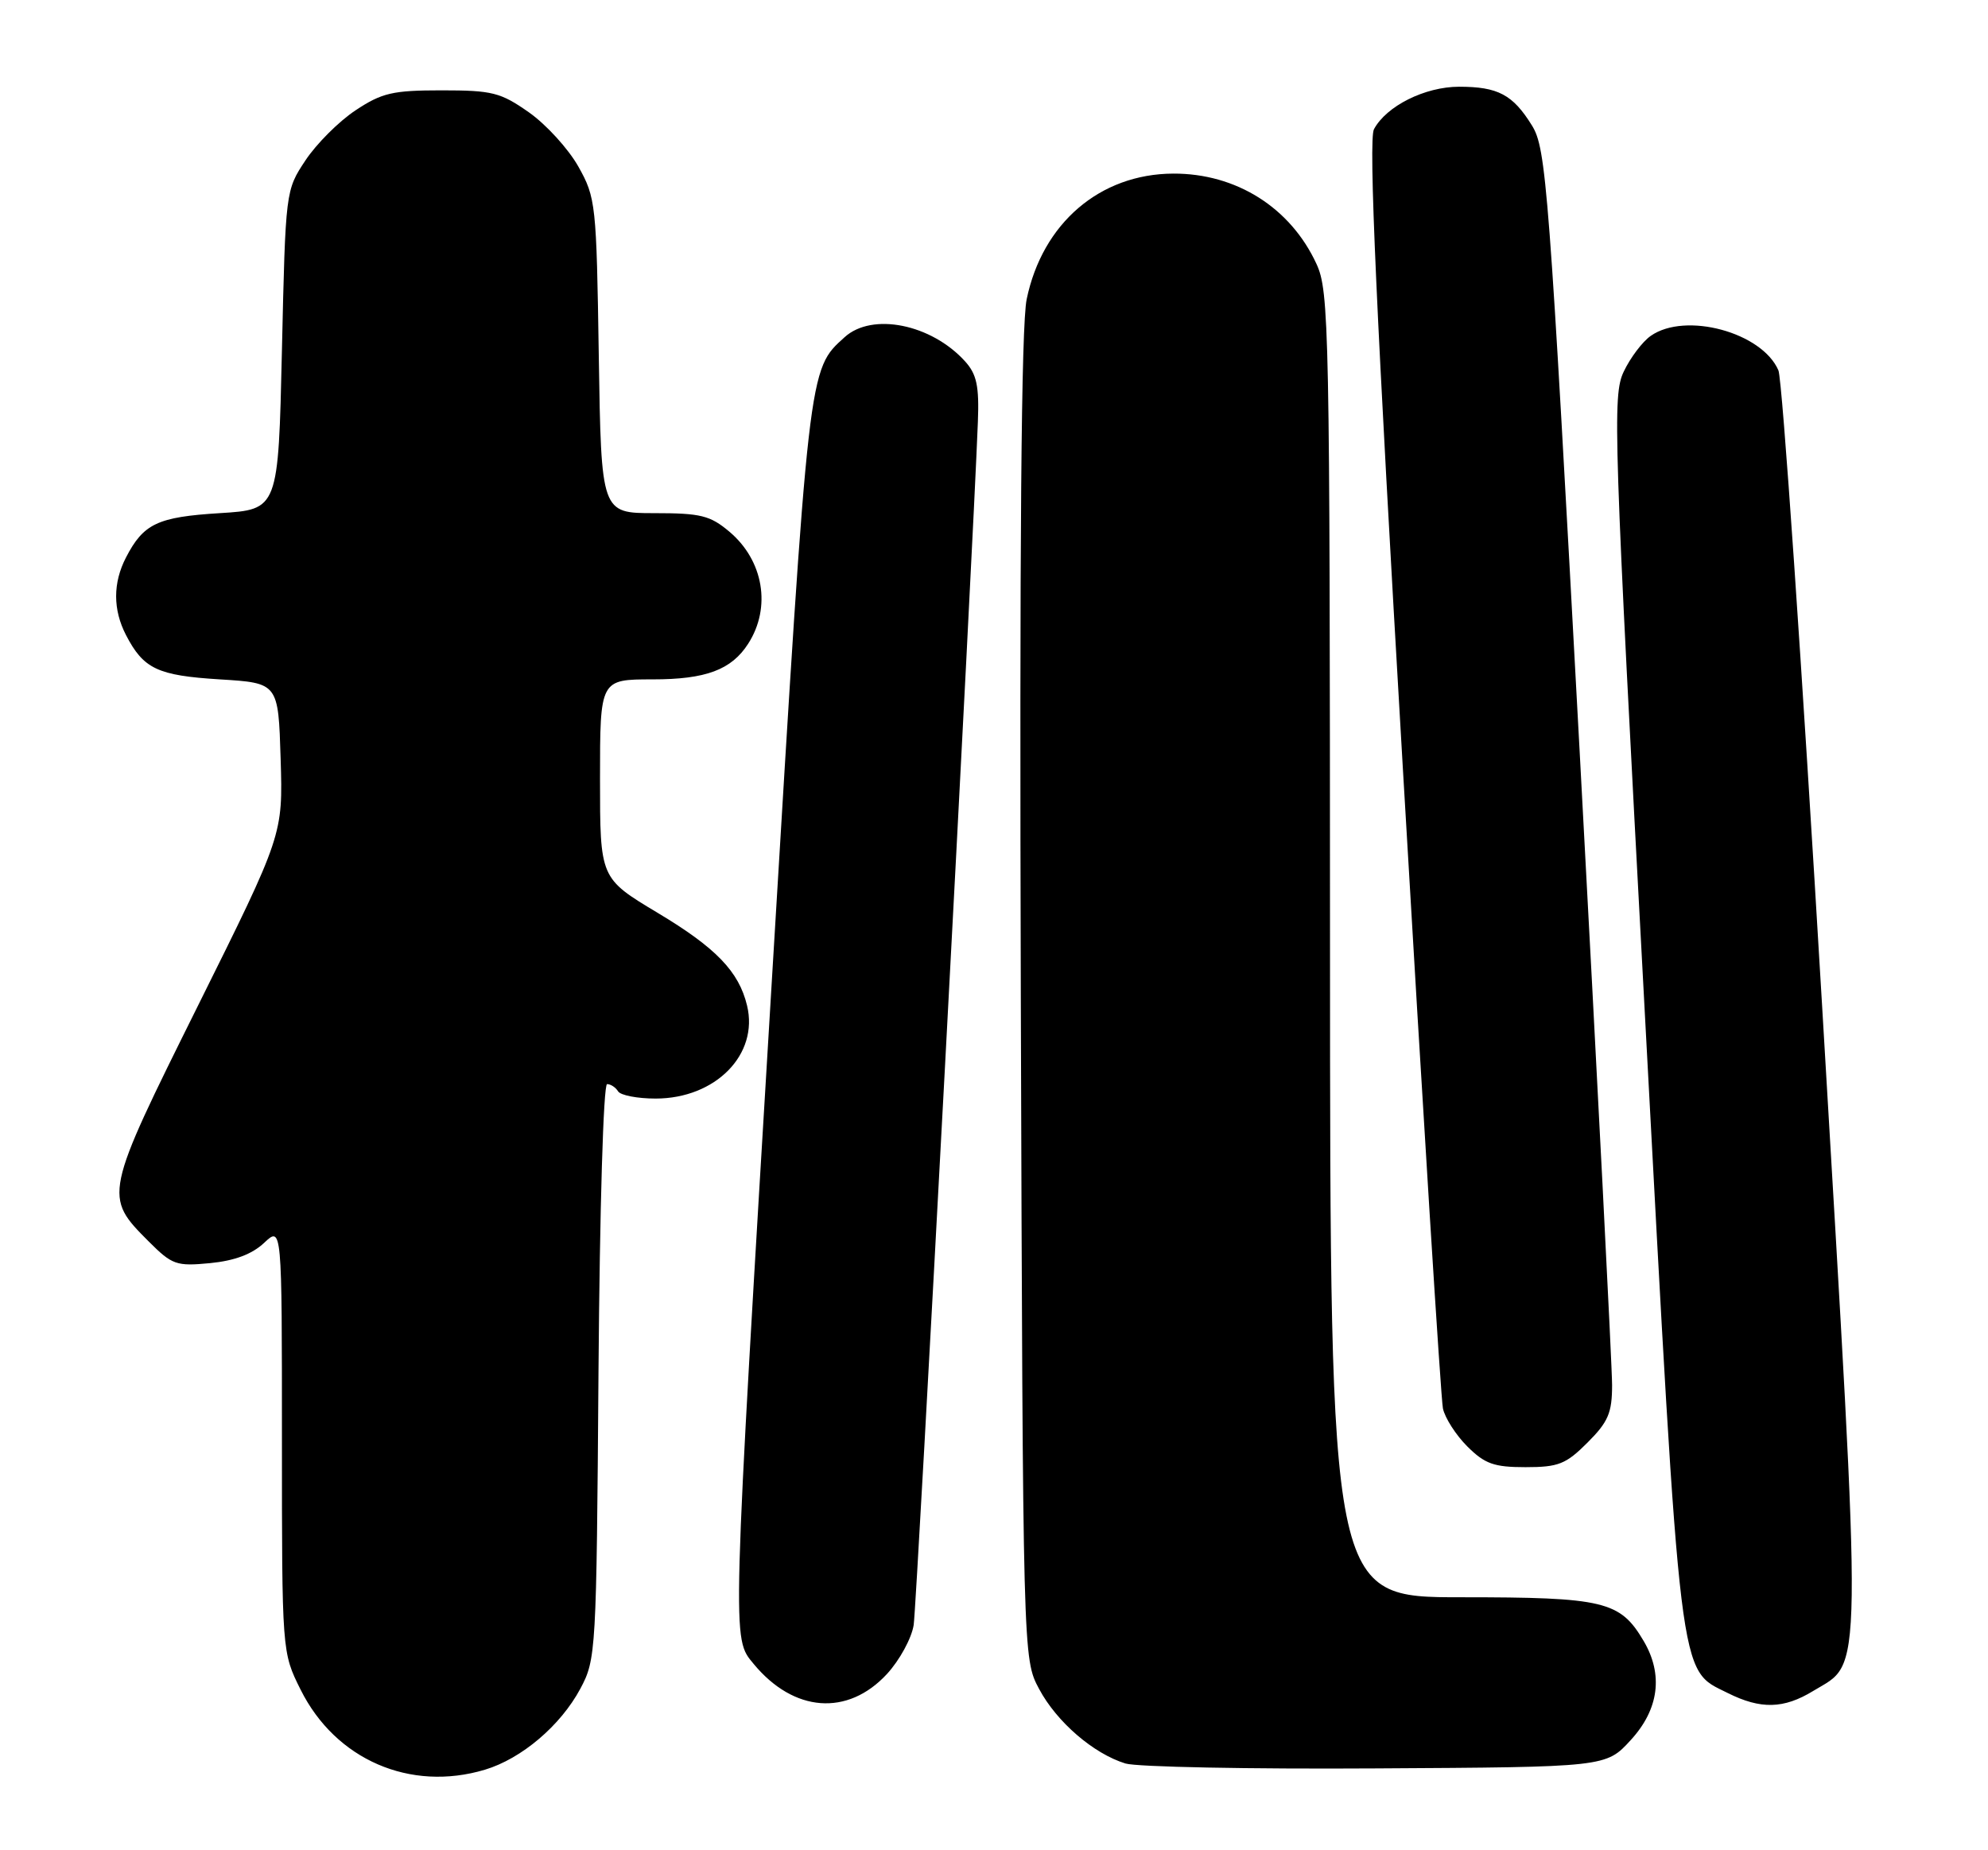 <?xml version="1.0" encoding="UTF-8" standalone="no"?>
<!DOCTYPE svg PUBLIC "-//W3C//DTD SVG 1.1//EN" "http://www.w3.org/Graphics/SVG/1.1/DTD/svg11.dtd" >
<svg xmlns="http://www.w3.org/2000/svg" xmlns:xlink="http://www.w3.org/1999/xlink" version="1.1" viewBox="0 0 275 256">
 <g >
 <path fill="currentColor"
d=" M 67.08 244.86 C 72.15 243.34 77.55 238.75 80.28 233.65 C 82.45 229.59 82.51 228.62 82.79 189.75 C 82.96 167.15 83.47 150.00 83.98 150.00 C 84.48 150.00 85.16 150.45 85.50 151.00 C 85.84 151.55 88.18 152.00 90.69 152.00 C 98.98 152.00 104.98 145.90 103.34 139.13 C 102.21 134.42 99.04 131.13 90.95 126.29 C 83.00 121.52 83.00 121.52 83.00 107.76 C 83.00 94.00 83.00 94.00 90.28 94.00 C 97.65 94.00 101.18 92.68 103.50 89.06 C 106.72 84.04 105.63 77.55 100.89 73.56 C 98.23 71.32 96.93 71.00 90.51 71.00 C 83.17 71.00 83.17 71.00 82.83 49.25 C 82.51 28.21 82.42 27.35 80.00 23.04 C 78.62 20.59 75.55 17.22 73.16 15.54 C 69.24 12.79 68.10 12.50 61.10 12.50 C 54.33 12.50 52.84 12.84 49.19 15.26 C 46.89 16.78 43.78 19.89 42.26 22.18 C 39.50 26.34 39.50 26.37 39.00 48.42 C 38.50 70.50 38.50 70.50 30.40 71.00 C 21.80 71.53 19.85 72.45 17.43 77.13 C 15.61 80.65 15.61 84.35 17.43 87.87 C 19.85 92.55 21.80 93.47 30.40 94.00 C 38.50 94.50 38.50 94.50 38.82 105.00 C 39.14 115.50 39.14 115.50 27.42 139.08 C 14.35 165.38 14.32 165.52 20.58 171.78 C 23.81 175.01 24.39 175.22 29.06 174.77 C 32.44 174.44 34.86 173.54 36.53 171.97 C 39.00 169.65 39.00 169.65 39.00 199.13 C 39.00 228.61 39.00 228.61 41.59 233.80 C 46.41 243.47 56.74 247.96 67.08 244.86 Z  M 225.58 240.76 C 229.49 236.50 230.11 231.69 227.36 227.04 C 224.11 221.53 221.91 221.00 202.10 221.00 C 184.00 221.00 184.00 221.00 183.98 130.75 C 183.96 45.04 183.86 40.30 182.10 36.50 C 178.50 28.71 170.99 23.98 162.28 24.02 C 152.15 24.07 144.20 30.88 142.02 41.40 C 141.27 45.03 141.02 74.88 141.21 138.08 C 141.50 229.50 141.50 229.50 143.74 233.69 C 146.18 238.26 151.26 242.64 155.68 244.00 C 157.23 244.48 172.82 244.79 190.33 244.68 C 222.16 244.50 222.16 244.50 225.58 240.76 Z  M 122.69 231.62 C 124.44 229.72 126.11 226.66 126.39 224.83 C 126.82 222.00 134.59 76.35 135.27 58.36 C 135.46 53.41 135.11 51.78 133.50 50.00 C 128.83 44.84 120.65 43.19 116.84 46.65 C 111.81 51.20 111.91 50.28 106.87 134.00 C 101.20 228.10 101.24 226.57 104.25 230.22 C 109.80 236.94 117.25 237.50 122.69 231.62 Z  M 250.81 233.97 C 257.75 229.74 257.69 234.41 252.05 139.14 C 249.26 92.04 246.54 52.49 246.01 51.25 C 243.75 45.98 233.14 43.11 228.35 46.47 C 227.20 47.27 225.52 49.50 224.61 51.42 C 223.04 54.71 223.20 59.65 227.53 140.20 C 232.57 234.10 232.18 230.84 239.00 234.25 C 243.56 236.53 246.74 236.45 250.81 233.97 Z  M 219.60 199.60 C 222.47 196.73 223.00 195.49 223.00 191.63 C 223.00 189.12 220.98 149.64 218.51 103.91 C 214.27 25.49 213.89 20.57 211.92 17.37 C 209.27 13.09 207.22 12.00 201.82 12.00 C 197.10 12.01 191.78 14.67 190.06 17.88 C 189.29 19.33 190.36 43.19 194.05 106.19 C 196.82 153.66 199.32 193.57 199.60 194.88 C 199.88 196.19 201.39 198.55 202.97 200.13 C 205.40 202.55 206.66 203.00 211.02 203.00 C 215.58 203.00 216.61 202.59 219.60 199.60 Z "/>
</g>
</svg>